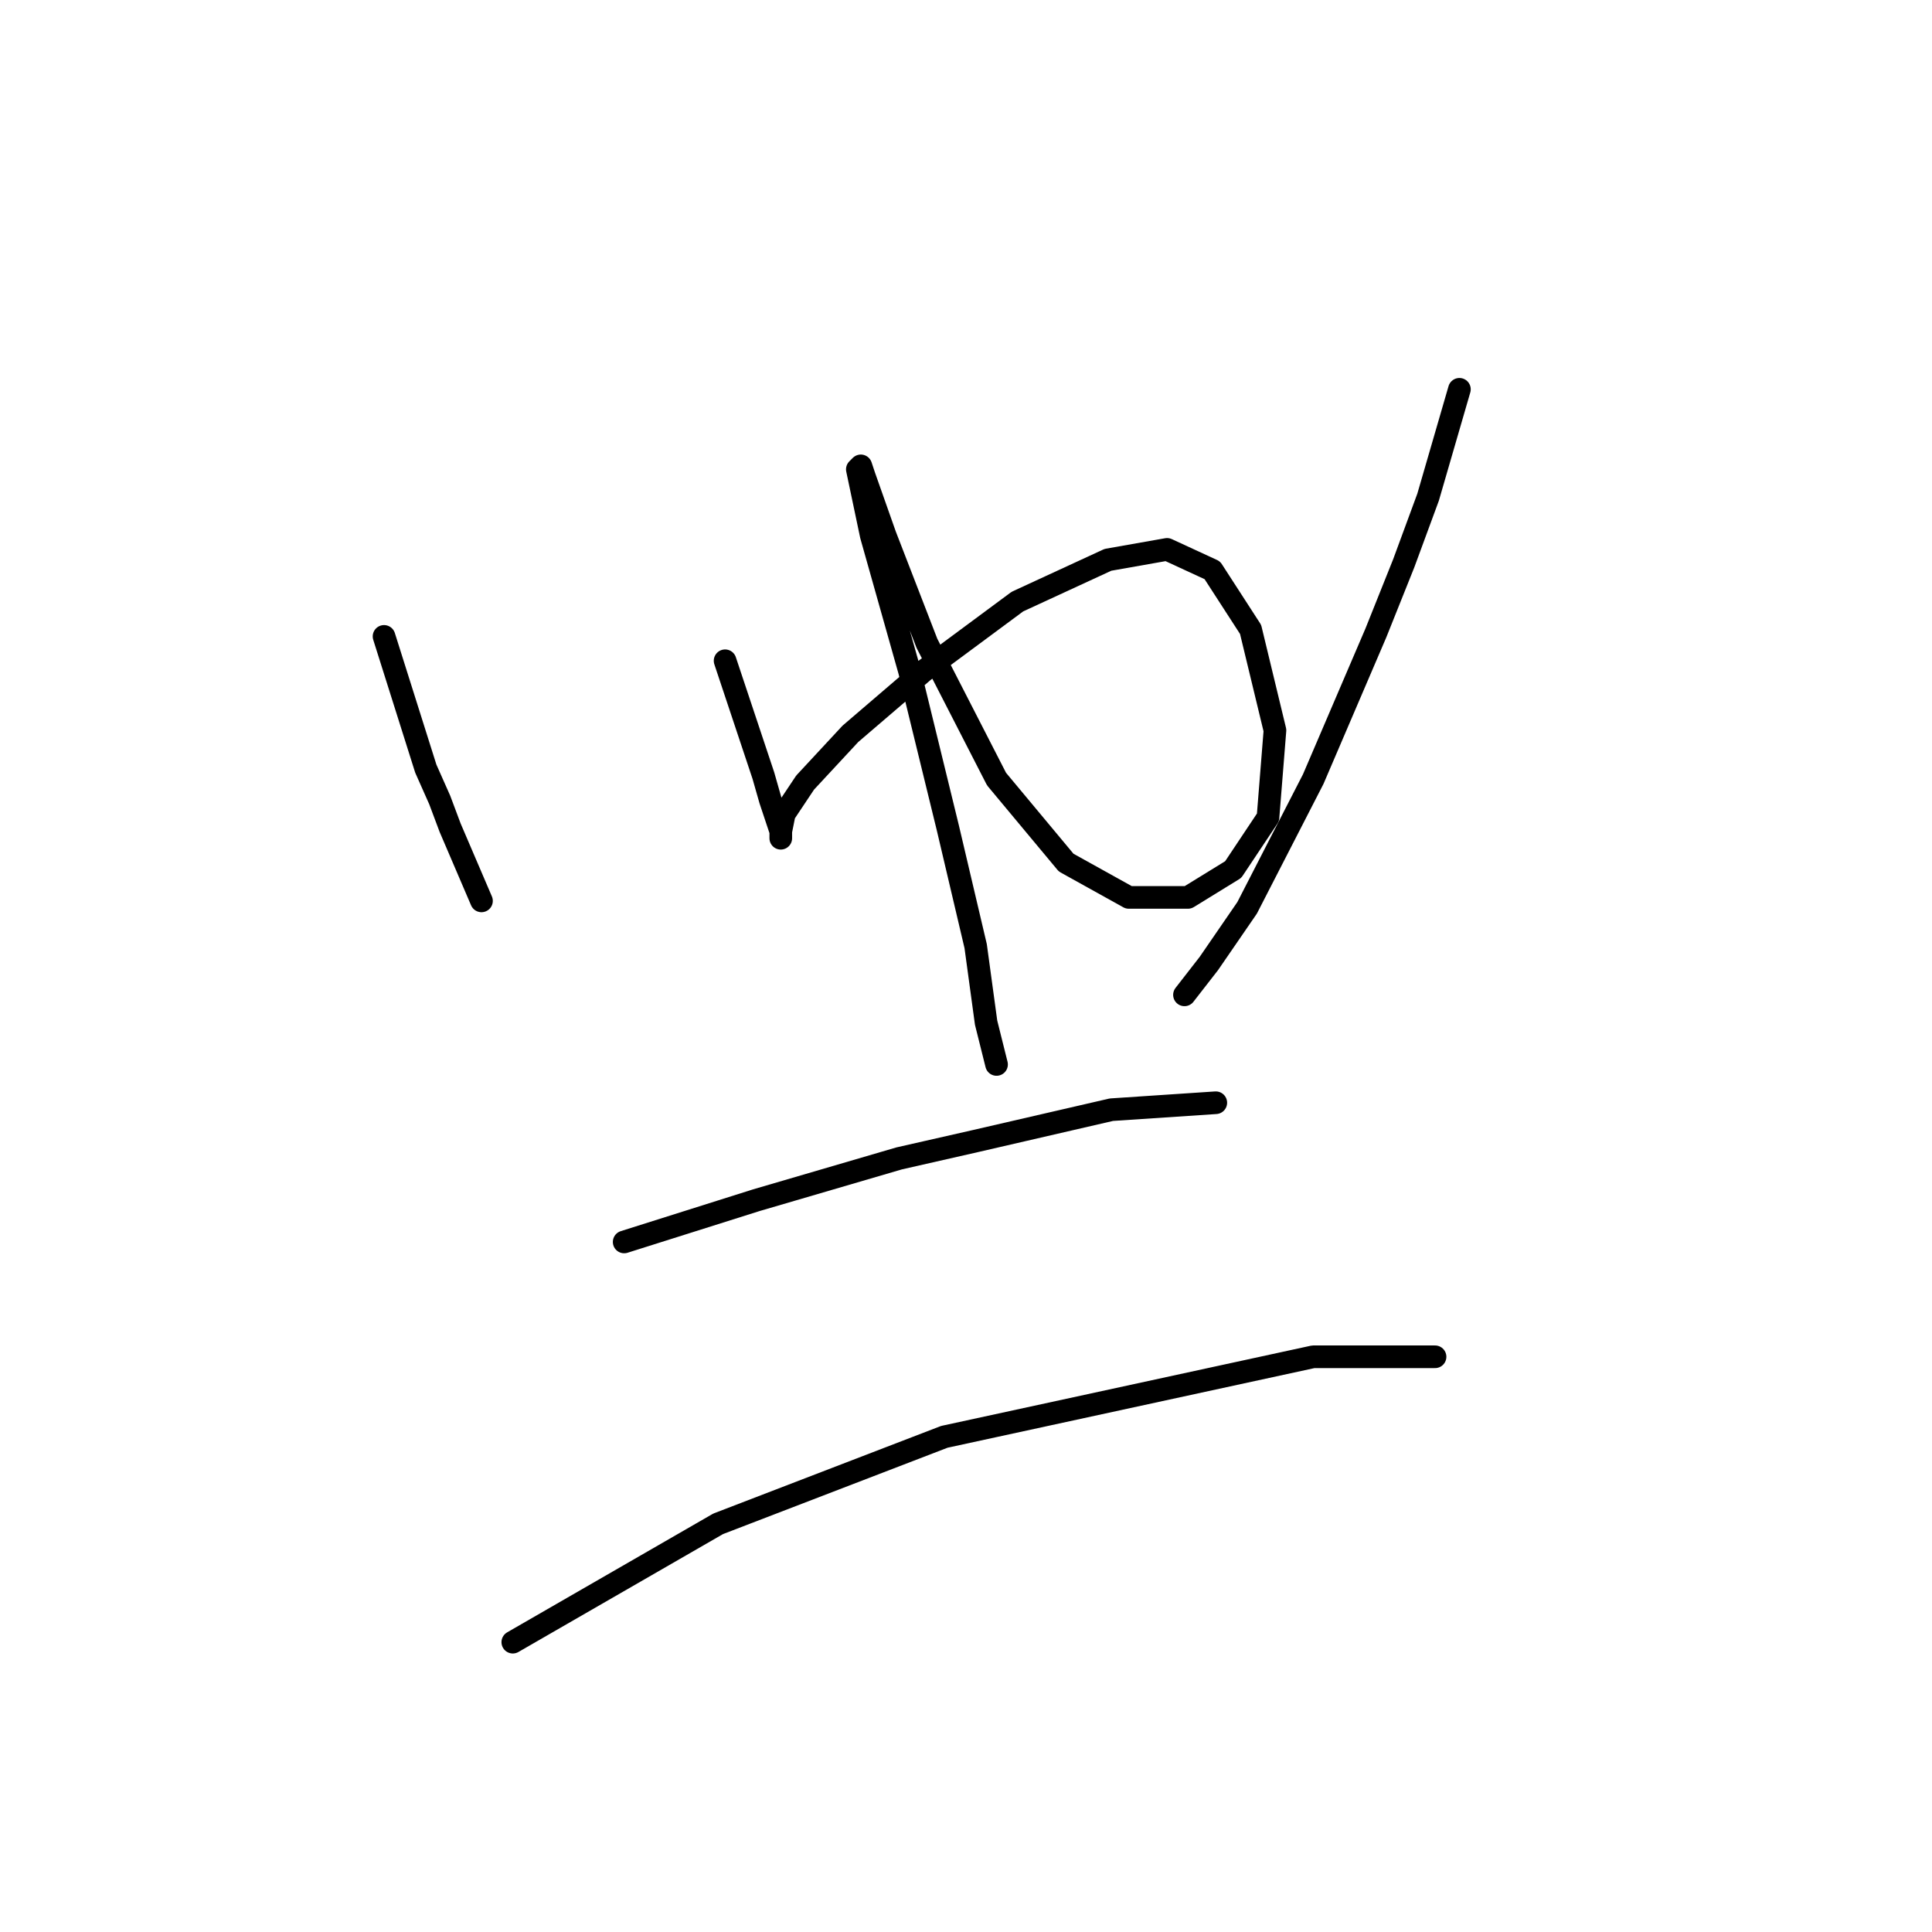 <?xml version="1.0" standalone="no"?>
    <svg width="256" height="256" xmlns="http://www.w3.org/2000/svg" version="1.1">
    <polyline stroke="black" stroke-width="3" stroke-linecap="round" fill="transparent" stroke-linejoin="round" points="50.887 84.326 56.421 101.849 58.265 105.999 59.649 109.688 63.799 119.372 63.799 119.372 " />
        <polyline stroke="black" stroke-width="3" stroke-linecap="round" fill="transparent" stroke-linejoin="round" points="96.079 87.554 100.229 100.004 101.151 102.771 102.073 105.999 103.457 110.15 103.457 111.072 103.457 110.611 103.457 110.15 103.918 107.844 106.685 103.694 112.68 97.238 122.363 88.937 134.814 79.714 146.804 74.181 154.643 72.797 160.638 75.564 165.71 83.404 168.938 96.777 168.016 108.305 163.405 115.222 157.41 118.911 149.571 118.911 141.27 114.3 132.047 103.232 122.825 85.248 117.291 70.953 114.524 63.113 114.063 61.73 113.602 62.191 115.446 70.953 120.519 88.937 125.591 109.688 129.281 125.367 130.664 135.512 132.047 141.046 132.047 141.046 " />
        <polyline stroke="black" stroke-width="3" stroke-linecap="round" fill="transparent" stroke-linejoin="round" points="193.379 51.585 189.229 65.88 186.001 74.642 182.311 83.865 174.011 103.232 165.249 120.295 160.177 127.673 156.949 131.823 156.949 131.823 " />
        <polyline stroke="black" stroke-width="3" stroke-linecap="round" fill="transparent" stroke-linejoin="round" points="82.706 164.564 100.229 159.03 119.135 153.496 129.281 151.191 147.265 147.041 161.099 146.118 161.099 146.118 " />
        <polyline stroke="black" stroke-width="3" stroke-linecap="round" fill="transparent" stroke-linejoin="round" points="67.949 217.595 95.156 201.916 125.13 190.388 174.011 179.781 190.151 179.781 190.151 179.781 " />
        </svg>
